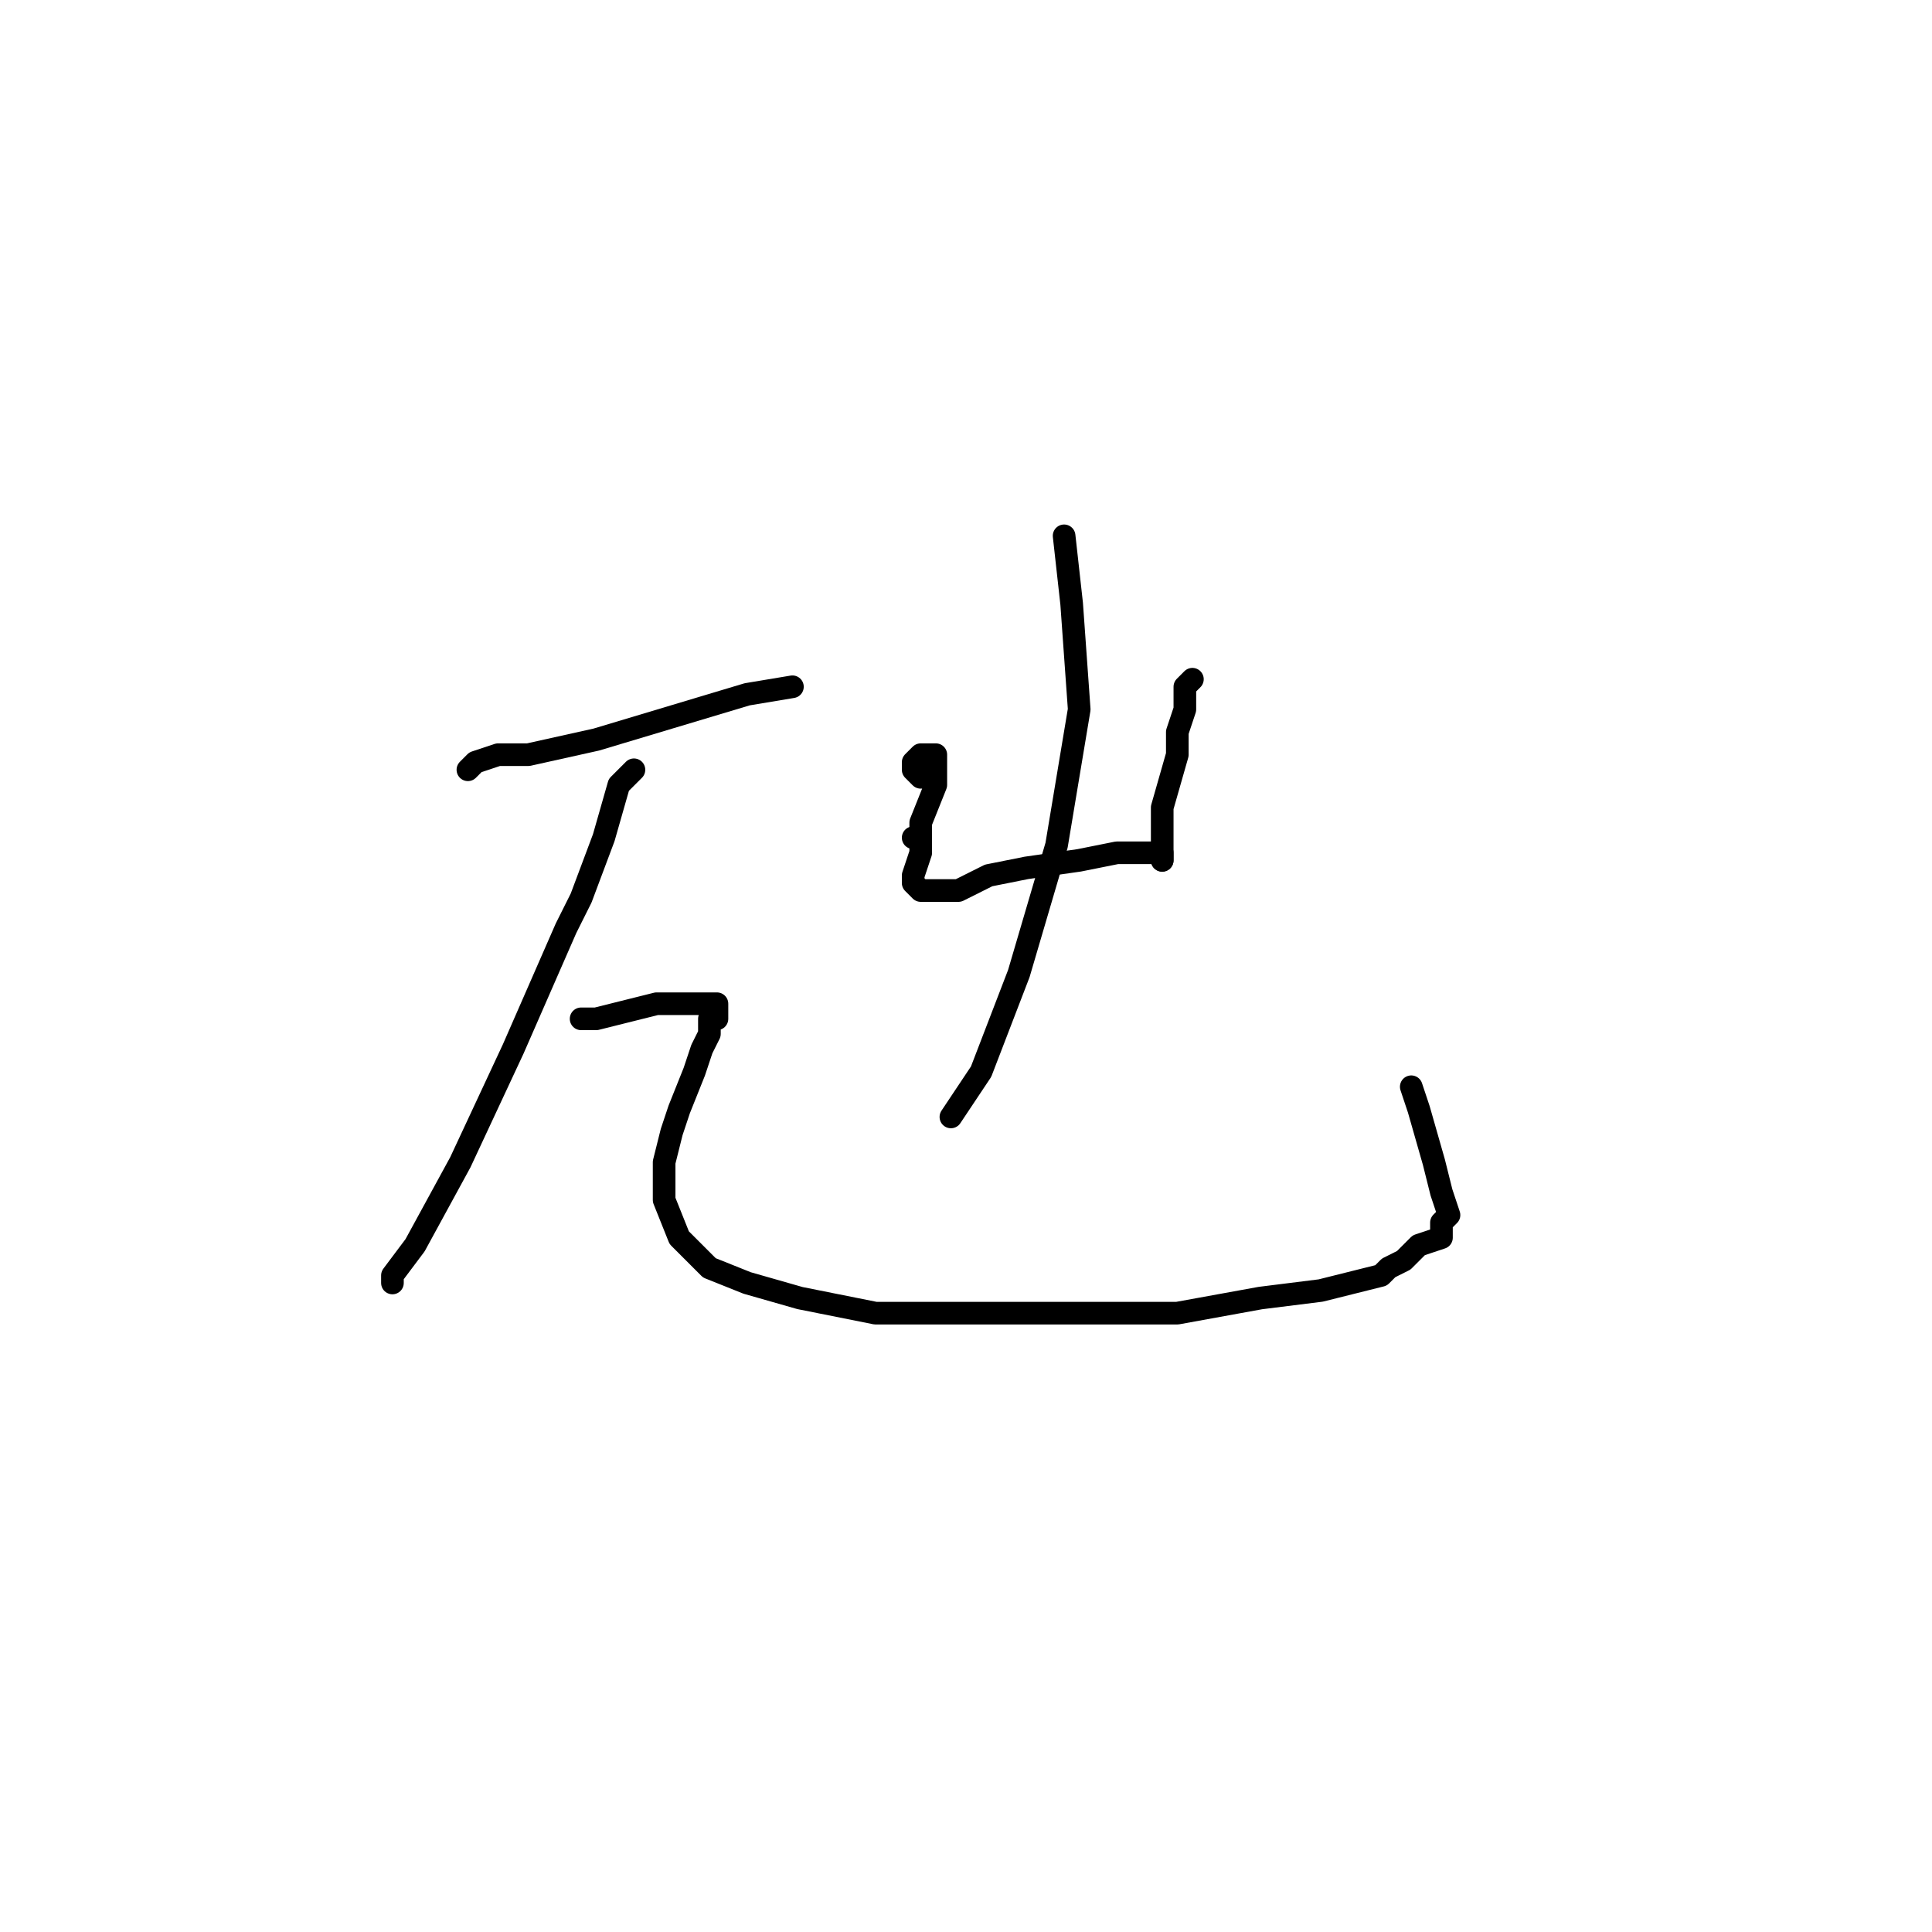 <?xml version="1.0" standalone="no"?>
    <svg width="256" height="256" xmlns="http://www.w3.org/2000/svg" version="1.1">
    <polyline stroke="black" stroke-width="3" stroke-linecap="round" fill="transparent" stroke-linejoin="round" points="62 102 63 101 66 100 67 100 70 100 79 98 89 95 99 92 105 91 105 91 " />
        <polyline stroke="black" stroke-width="3" stroke-linecap="round" fill="transparent" stroke-linejoin="round" points="84 102 82 104 80 111 77 119 75 123 68 139 61 154 55 165 52 169 52 170 52 170 " />
        <polyline stroke="black" stroke-width="3" stroke-linecap="round" fill="transparent" stroke-linejoin="round" points="77 135 79 135 83 134 87 133 90 133 93 133 95 133 95 134 95 135 94 135 94 136 94 137 93 139 92 142 90 147 89 150 88 154 88 155 88 159 90 164 94 168 99 170 106 172 116 174 128 174 139 174 142 174 152 174 156 174 167 172 175 171 179 170 183 169 184 168 186 167 188 165 191 164 191 162 192 161 191 158 190 154 188 147 187 144 187 144 " />
        <polyline stroke="black" stroke-width="3" stroke-linecap="round" fill="transparent" stroke-linejoin="round" points="121 111 121 111 " />
        <polyline stroke="black" stroke-width="3" stroke-linecap="round" fill="transparent" stroke-linejoin="round" points="122 103 121 102 121 101 122 100 123 100 124 100 124 104 122 109 122 113 121 116 121 117 122 118 124 118 127 118 131 116 136 115 143 114 148 113 149 113 152 113 154 113 154 114 154 114 " />
        <polyline stroke="black" stroke-width="3" stroke-linecap="round" fill="transparent" stroke-linejoin="round" points="158 90 157 91 157 94 156 97 156 100 154 107 154 113 154 114 154 114 " />
        <polyline stroke="black" stroke-width="3" stroke-linecap="round" fill="transparent" stroke-linejoin="round" points="141 71 142 80 143 94 140 112 135 129 130 142 126 148 126 148 " />
        </svg>